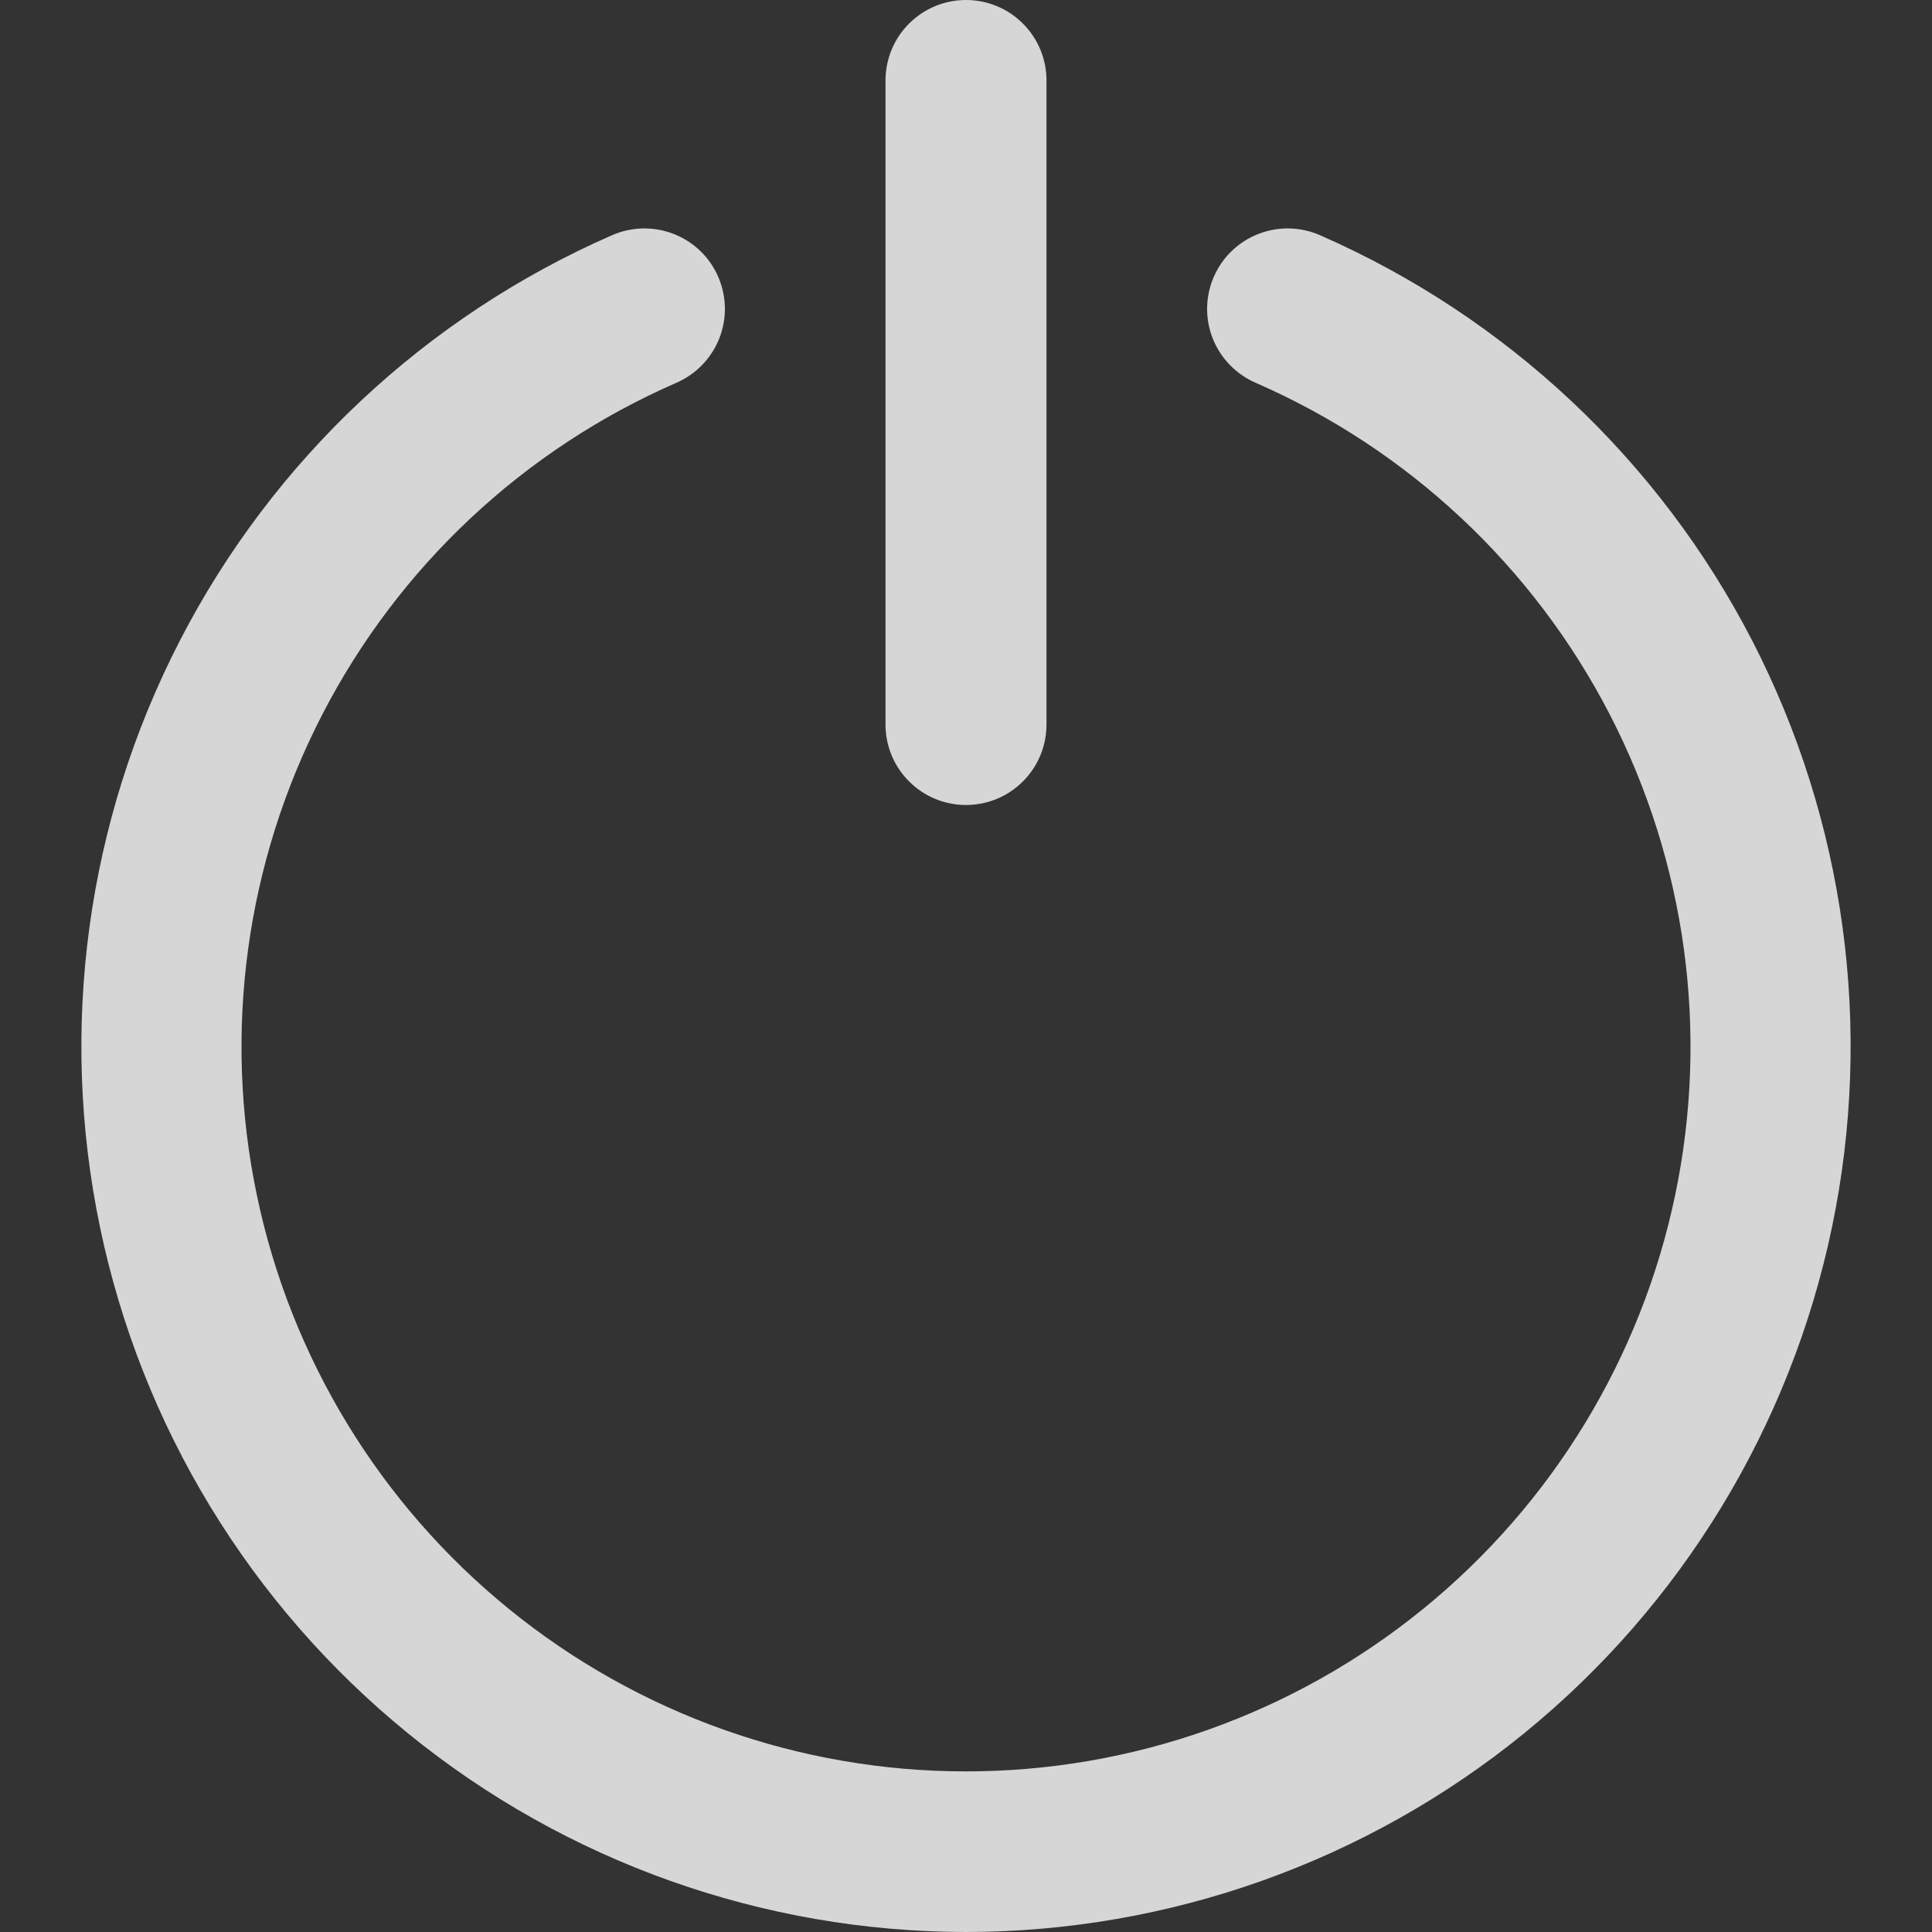 <svg width="24" height="24" viewBox="0 0 24 24" fill="none" xmlns="http://www.w3.org/2000/svg">
<rect x="0" y="0" width="24" height="24" fill="#333333" stroke="none"/>
<g clip-path="url(#clip0_168_5430)">
<path d="M12 24C14.525 23.998 16.973 23.126 18.932 21.533C20.89 19.939 22.241 17.72 22.757 15.248C23.273 12.776 22.923 10.202 21.766 7.957C20.608 5.713 18.713 3.936 16.4 2.923C16.28 2.87 16.15 2.841 16.018 2.838C15.886 2.835 15.755 2.858 15.633 2.906C15.51 2.953 15.398 3.025 15.303 3.116C15.207 3.207 15.132 3.317 15.079 3.437C15.026 3.558 14.998 3.688 14.995 3.82C14.993 3.952 15.017 4.083 15.065 4.205C15.114 4.328 15.186 4.439 15.278 4.534C15.37 4.628 15.479 4.704 15.6 4.756C17.495 5.583 19.048 7.037 19.997 8.875C20.945 10.712 21.233 12.819 20.81 14.843C20.388 16.867 19.281 18.684 17.677 19.988C16.072 21.293 14.068 22.005 12 22.005C9.932 22.005 7.928 21.293 6.323 19.988C4.719 18.684 3.612 16.867 3.19 14.843C2.767 12.819 3.055 10.712 4.004 8.875C4.953 7.037 6.505 5.583 8.4 4.756C8.521 4.704 8.631 4.628 8.722 4.534C8.814 4.439 8.886 4.328 8.935 4.205C8.983 4.083 9.007 3.952 9.005 3.82C9.002 3.688 8.974 3.558 8.921 3.437C8.869 3.317 8.793 3.207 8.698 3.116C8.603 3.025 8.49 2.953 8.368 2.906C8.245 2.858 8.114 2.835 7.982 2.838C7.85 2.841 7.721 2.87 7.6 2.923C5.287 3.936 3.392 5.713 2.235 7.957C1.077 10.202 0.727 12.776 1.243 15.248C1.759 17.72 3.11 19.939 5.069 21.533C7.027 23.126 9.475 23.998 12 24V24Z" fill="white" fill-opacity="0.8"/>
<path d="M12 10C12.265 10 12.52 9.895 12.707 9.707C12.895 9.52 13 9.265 13 9V1C13 0.735 12.895 0.48 12.707 0.293C12.52 0.105 12.265 0 12 0C11.735 0 11.48 0.105 11.293 0.293C11.105 0.48 11 0.735 11 1V9C11 9.265 11.105 9.52 11.293 9.707C11.48 9.895 11.735 10 12 10Z" fill="white" fill-opacity="0.8"/>
</g>
<defs>
<clipPath id="clip0_168_5430">
<rect width="24" height="24" fill="white"/>
</clipPath>
</defs>
</svg>
